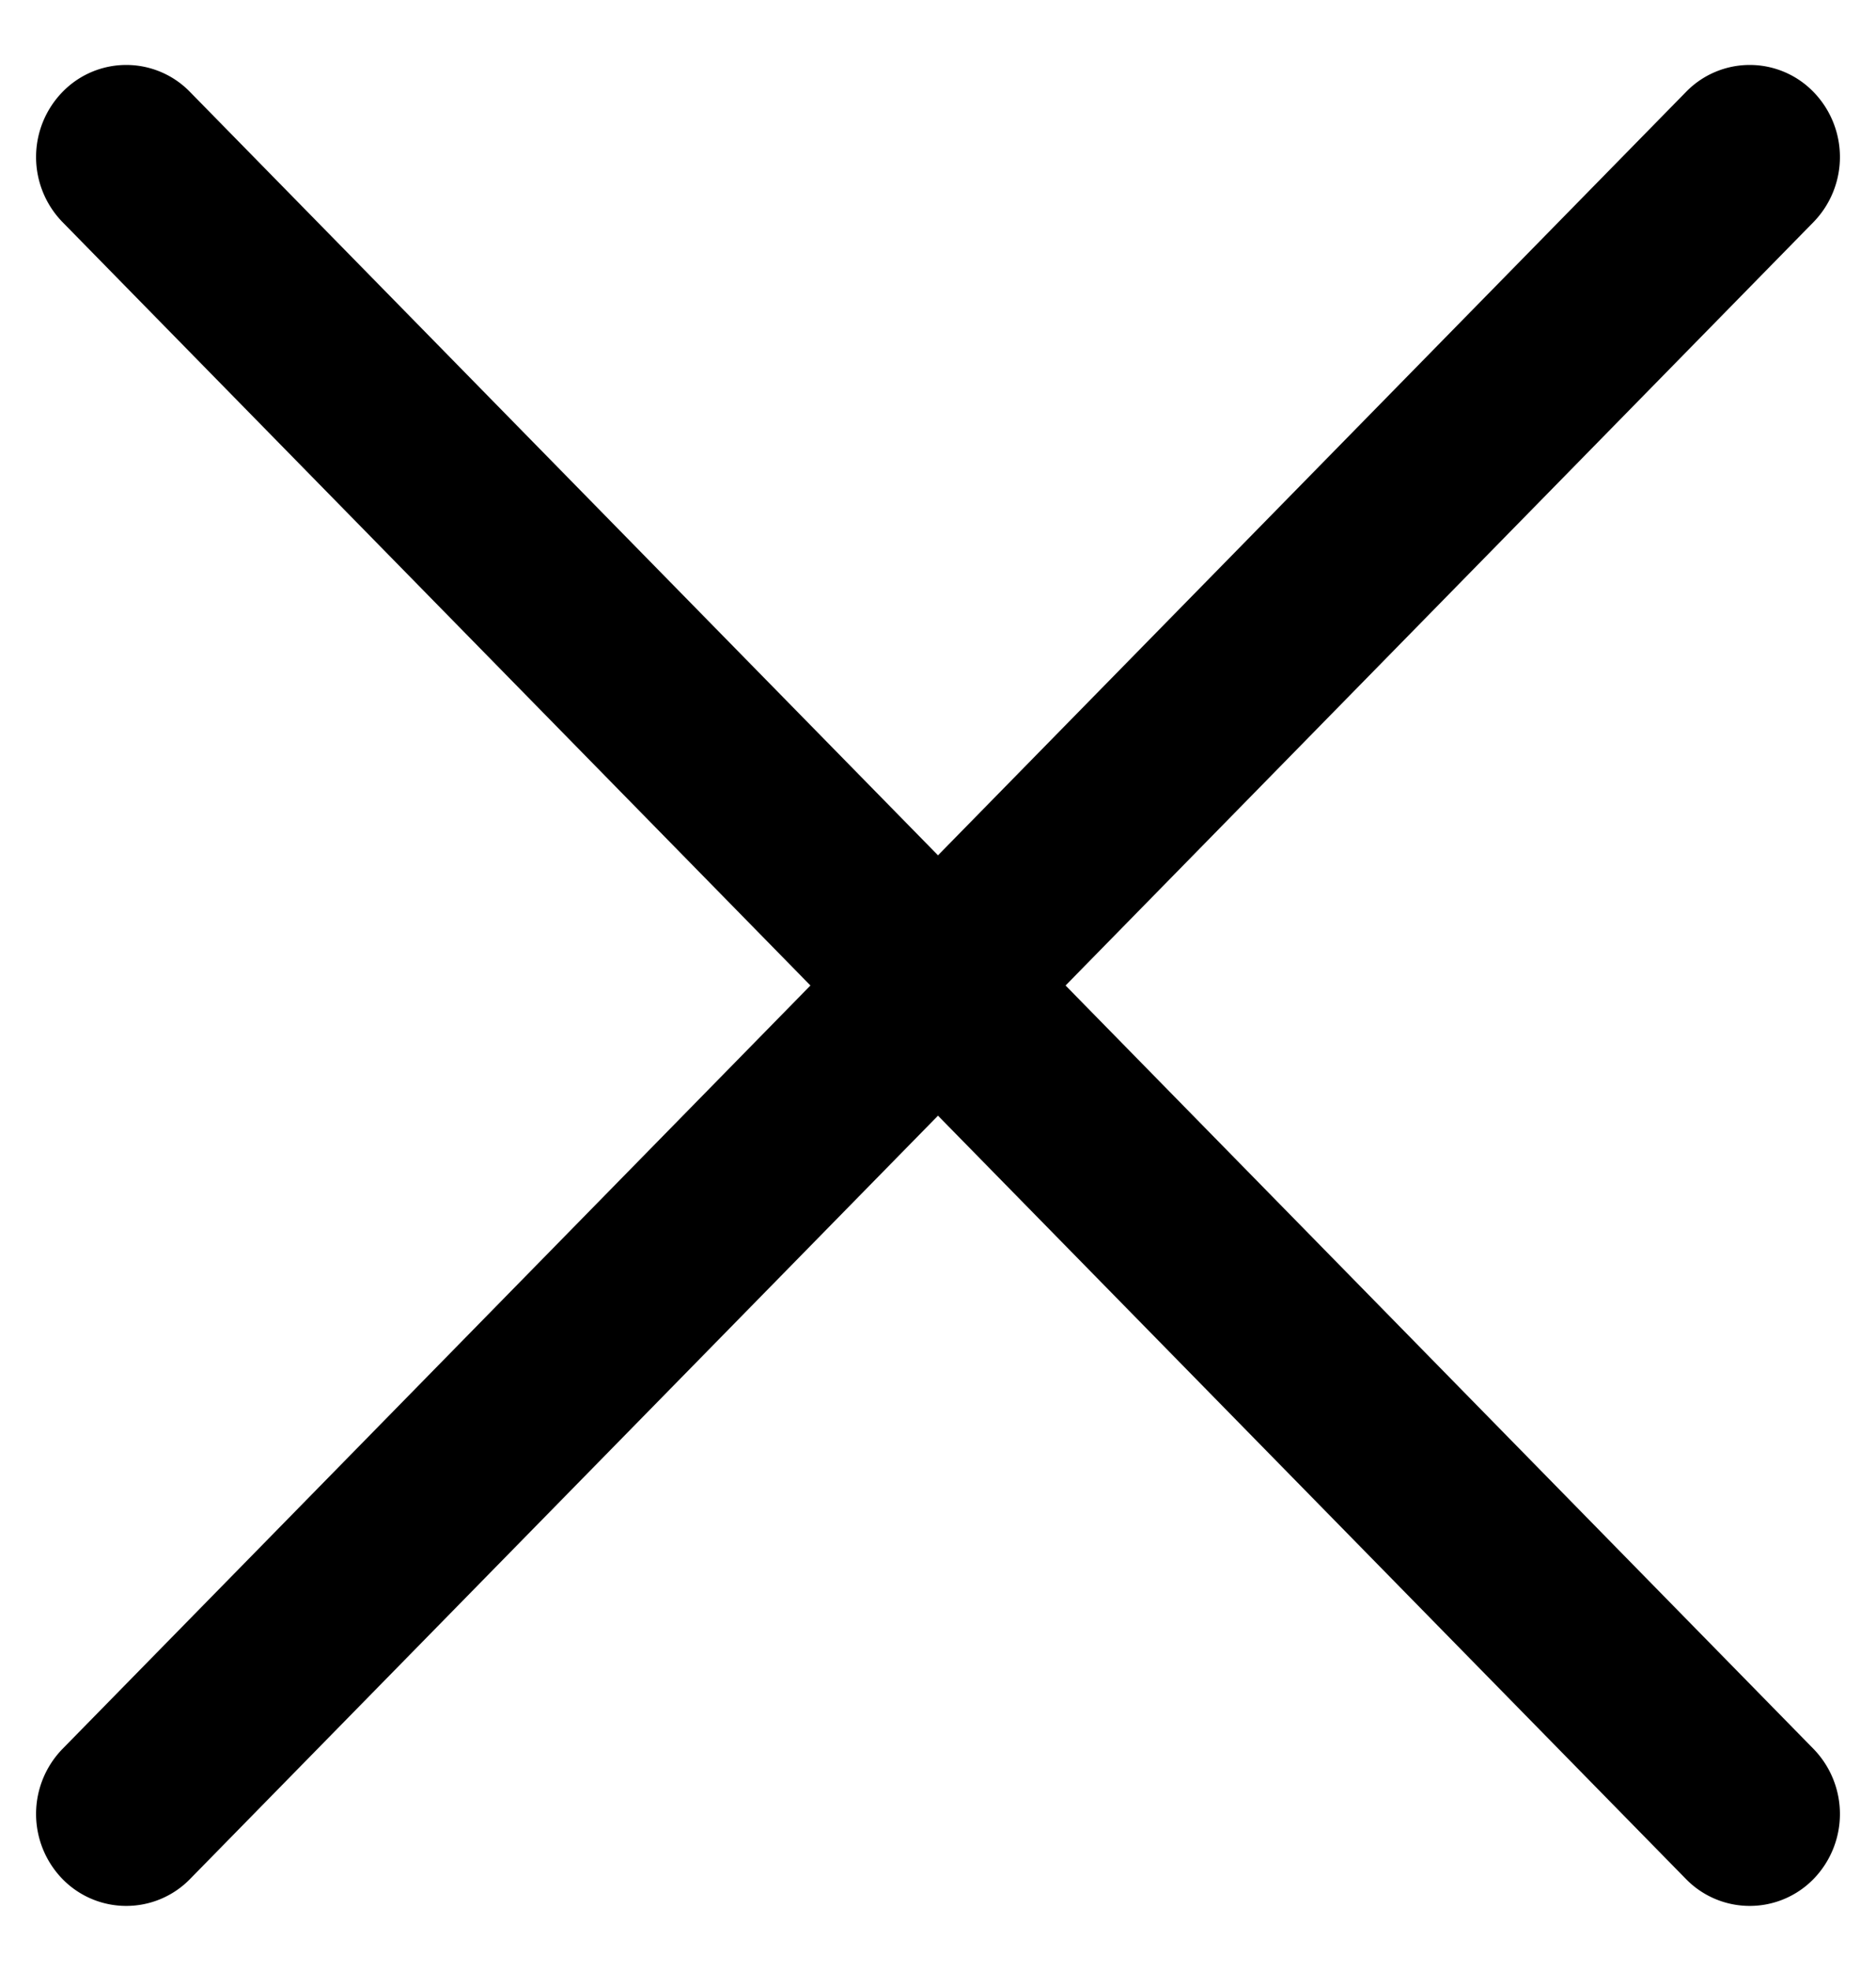<svg width="20" height="21" fill="none" xmlns="http://www.w3.org/2000/svg"><path d="M19.334.98a.947.947 0 00-1.36 0L10 9.113 2.026.98a.947.947 0 00-1.36 0 .994.994 0 000 1.386L8.64 10.5.666 18.634a.994.994 0 000 1.386.95.95 0 001.36 0L10 11.887l7.974 8.133a.95.95 0 001.36 0 .994.994 0 000-1.386L11.36 10.5l7.974-8.134a.994.994 0 000-1.386z" fill="#000"/></svg>